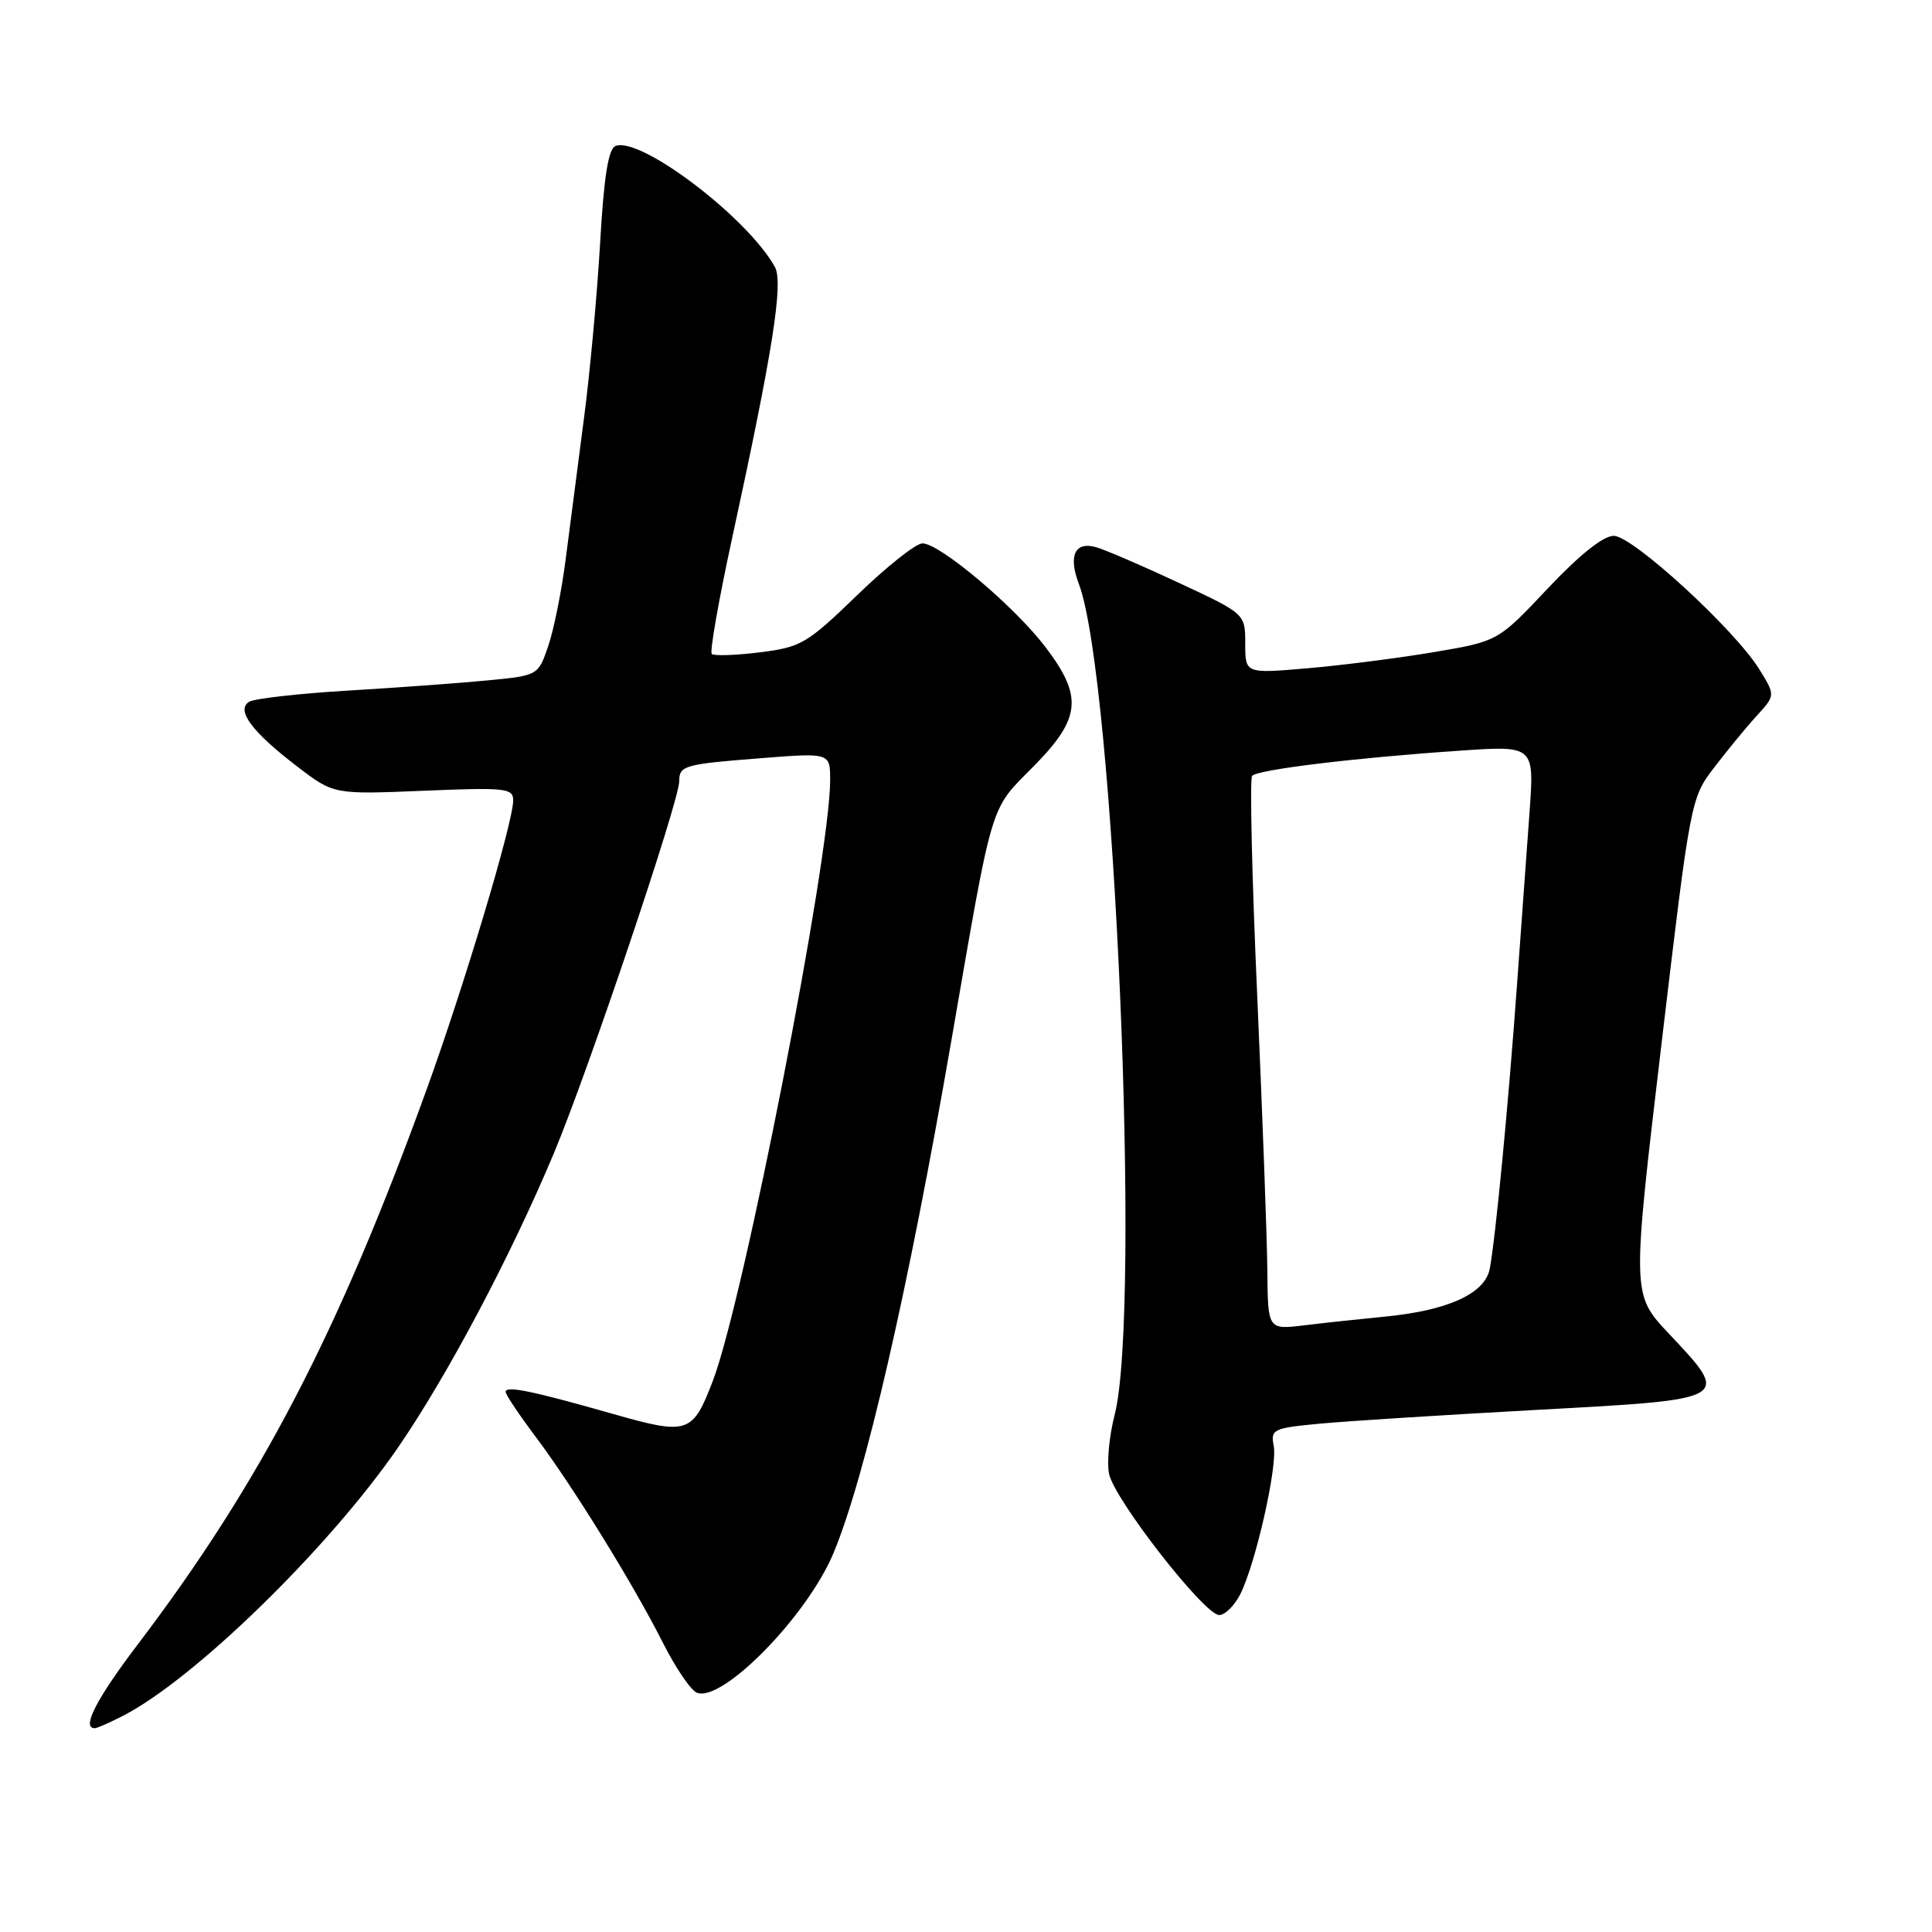 <?xml version="1.0" encoding="UTF-8" standalone="no"?>
<!DOCTYPE svg PUBLIC "-//W3C//DTD SVG 1.1//EN" "http://www.w3.org/Graphics/SVG/1.1/DTD/svg11.dtd" >
<svg xmlns="http://www.w3.org/2000/svg" xmlns:xlink="http://www.w3.org/1999/xlink" version="1.1" viewBox="0 0 256 256">
 <g >
 <path fill="currentColor"
d=" M 16.30 227.35 C 25.76 222.49 43.51 205.18 52.68 191.89 C 59.25 182.36 67.66 166.48 73.40 152.79 C 77.91 142.02 90.00 106.15 90.00 103.53 C 90.00 101.44 90.65 101.26 100.75 100.47 C 110.00 99.74 110.00 99.74 110.00 103.37 C 110.00 113.70 98.52 172.43 94.43 183.04 C 91.76 189.99 91.15 190.18 81.18 187.34 C 70.47 184.29 67.00 183.58 67.00 184.43 C 67.00 184.79 68.76 187.43 70.91 190.29 C 75.92 196.96 83.88 209.84 87.83 217.66 C 89.52 221.01 91.55 224.00 92.35 224.30 C 95.73 225.60 106.96 214.12 110.43 205.82 C 114.63 195.77 120.34 170.95 126.04 138.00 C 131.65 105.60 131.08 107.49 136.93 101.57 C 143.25 95.17 143.53 92.30 138.49 85.69 C 134.38 80.31 124.51 72.00 122.23 72.00 C 121.36 72.00 117.47 75.09 113.58 78.86 C 106.91 85.31 106.16 85.75 100.67 86.44 C 97.46 86.84 94.60 86.93 94.31 86.65 C 94.03 86.36 95.24 79.46 97.01 71.31 C 102.42 46.44 103.83 37.45 102.67 35.36 C 99.04 28.82 84.88 18.07 81.57 19.34 C 80.61 19.70 80.03 23.33 79.52 32.17 C 79.13 38.95 78.17 49.45 77.37 55.50 C 76.58 61.55 75.49 69.94 74.95 74.15 C 74.41 78.36 73.36 83.54 72.63 85.65 C 71.32 89.47 71.25 89.51 64.90 90.13 C 61.38 90.48 53.05 91.09 46.39 91.49 C 39.74 91.88 33.71 92.56 33.01 92.99 C 31.23 94.10 33.38 96.98 39.44 101.61 C 44.23 105.27 44.23 105.27 56.11 104.78 C 67.02 104.33 68.00 104.43 68.00 106.06 C 68.00 108.97 61.52 130.59 56.51 144.42 C 44.82 176.67 34.52 196.46 18.31 217.82 C 12.76 225.13 10.77 229.00 12.55 229.00 C 12.85 229.00 14.54 228.26 16.30 227.35 Z  M 164.34 211.25 C 166.38 207.19 169.29 194.32 168.78 191.61 C 168.35 189.38 168.67 189.23 174.91 188.64 C 178.54 188.30 191.51 187.48 203.75 186.81 C 229.53 185.41 229.40 185.49 221.11 176.69 C 216.23 171.50 216.23 171.50 220.12 138.63 C 224.02 105.78 224.02 105.76 227.19 101.63 C 228.93 99.36 231.45 96.29 232.80 94.82 C 235.25 92.13 235.25 92.13 233.12 88.69 C 229.84 83.39 216.33 71.00 213.83 71.00 C 212.44 71.00 209.29 73.52 205.08 77.98 C 198.50 84.97 198.50 84.97 190.00 86.41 C 185.32 87.20 177.79 88.16 173.25 88.55 C 165.00 89.26 165.00 89.26 165.00 85.29 C 165.00 81.33 165.00 81.33 156.25 77.25 C 151.44 75.00 146.49 72.87 145.25 72.51 C 142.44 71.70 141.53 73.62 142.95 77.36 C 147.64 89.71 151.26 173.65 147.69 187.50 C 146.98 190.25 146.65 193.75 146.95 195.27 C 147.62 198.65 159.59 214.00 161.55 214.00 C 162.32 214.00 163.57 212.76 164.34 211.25 Z  M 167.93 168.34 C 167.89 164.03 167.28 147.68 166.59 132.00 C 165.89 116.32 165.59 103.19 165.91 102.81 C 166.61 101.98 179.56 100.41 193.41 99.47 C 203.31 98.79 203.31 98.79 202.67 107.64 C 202.31 112.52 201.57 122.80 201.01 130.50 C 199.89 146.14 198.16 164.14 197.40 168.12 C 196.77 171.41 191.86 173.65 183.50 174.46 C 180.20 174.78 175.36 175.30 172.75 175.62 C 168.00 176.19 168.00 176.19 167.93 168.34 Z "/>
</g>
</svg>